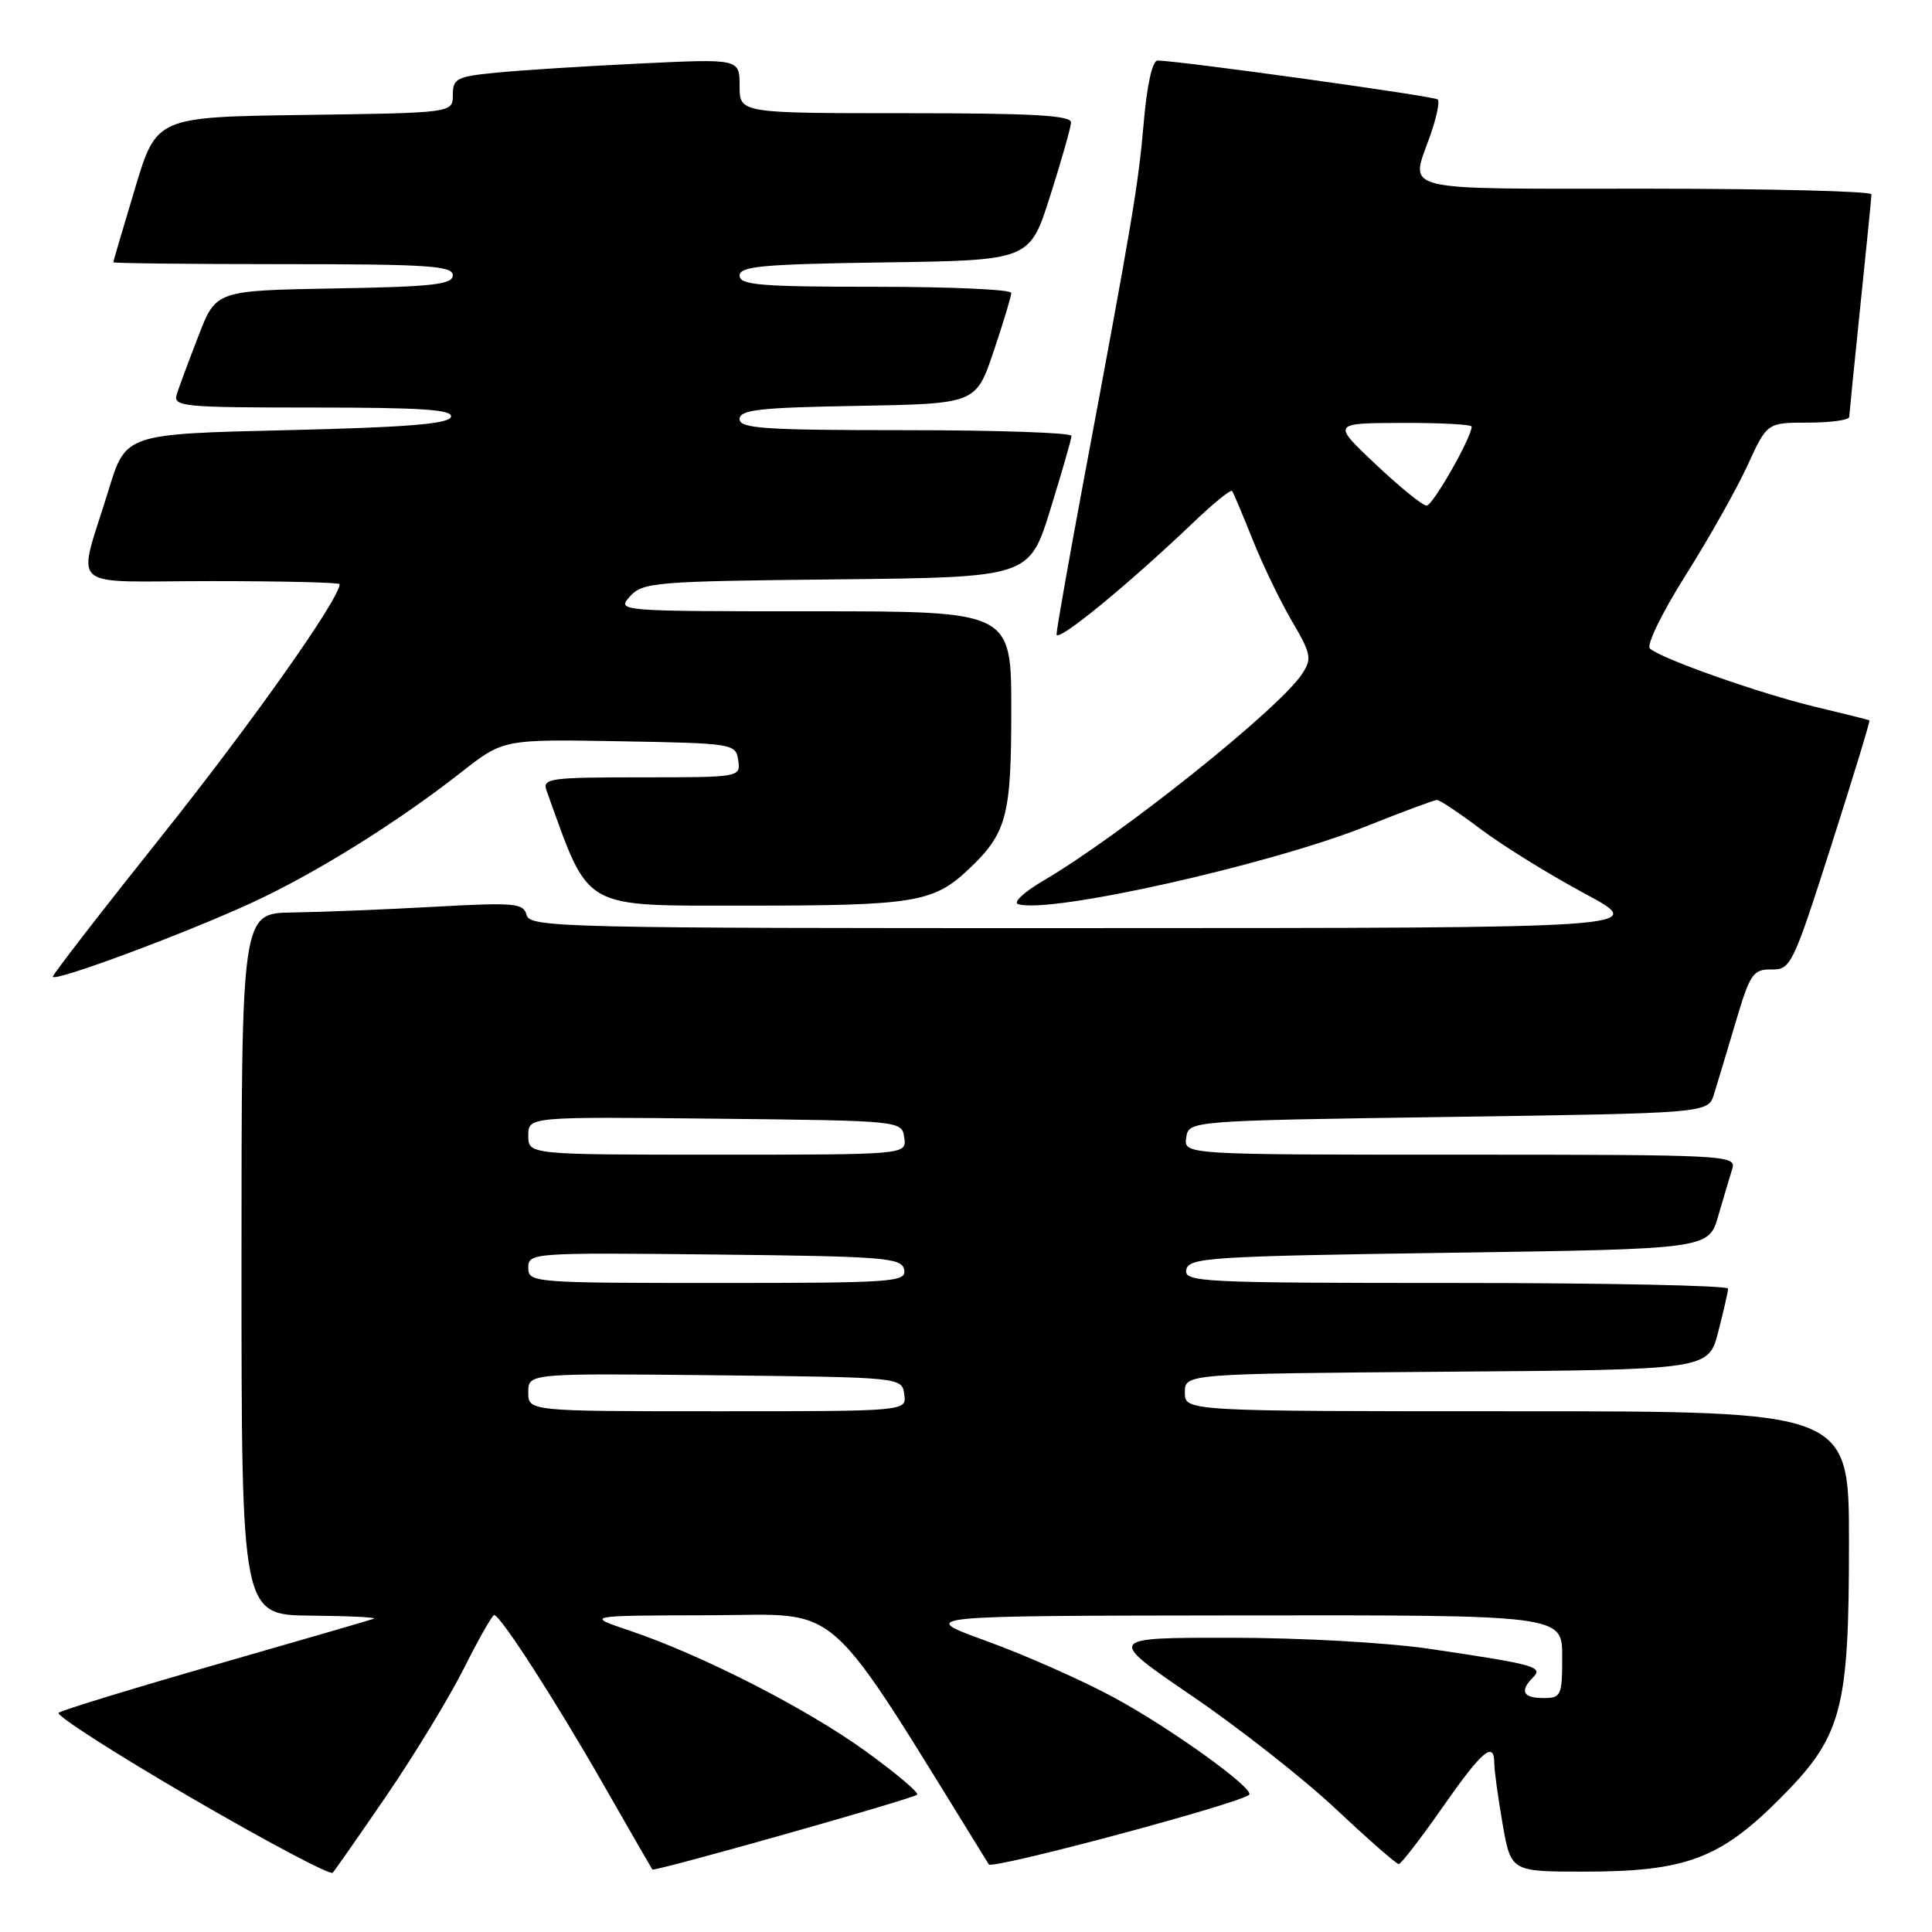 <?xml version="1.0" encoding="UTF-8" standalone="no"?>
<!DOCTYPE svg PUBLIC "-//W3C//DTD SVG 1.1//EN" "http://www.w3.org/Graphics/SVG/1.1/DTD/svg11.dtd" >
<svg xmlns="http://www.w3.org/2000/svg" xmlns:xlink="http://www.w3.org/1999/xlink" version="1.1" viewBox="0 0 256 256">
 <g >
 <path fill="currentColor"
d=" M 51.29 237.82 C 54.93 232.49 59.51 224.96 61.47 221.07 C 63.42 217.18 65.23 214.00 65.48 214.00 C 66.29 214.00 73.58 225.30 79.98 236.50 C 83.44 242.55 86.35 247.60 86.44 247.72 C 86.68 248.04 120.99 238.35 121.53 237.80 C 121.79 237.54 118.74 234.97 114.75 232.08 C 106.92 226.41 93.12 219.35 83.50 216.09 C 77.50 214.07 77.50 214.07 94.03 214.03 C 112.04 214.00 108.74 211.05 131.02 247.04 C 131.47 247.76 164.38 238.95 165.52 237.81 C 166.30 237.03 155.03 228.93 147.55 224.90 C 143.37 222.64 135.80 219.29 130.73 217.45 C 121.50 214.10 121.50 214.10 164.25 214.05 C 207.00 214.00 207.00 214.00 207.00 219.50 C 207.00 224.70 206.86 225.00 204.50 225.00 C 201.80 225.00 201.33 224.07 203.14 222.26 C 204.54 220.86 203.35 220.54 189.50 218.49 C 183.85 217.65 172.36 217.01 163.06 217.01 C 146.63 217.00 146.63 217.00 157.99 224.75 C 164.24 229.01 172.82 235.76 177.06 239.75 C 181.31 243.74 185.03 247.00 185.34 247.00 C 185.64 247.00 188.25 243.62 191.13 239.50 C 196.40 231.95 198.00 230.59 198.00 233.67 C 198.00 234.59 198.50 238.19 199.10 241.67 C 200.21 248.00 200.21 248.00 209.92 248.00 C 223.26 248.00 227.84 246.31 235.66 238.52 C 244.10 230.09 245.00 226.80 245.00 204.32 C 245.00 187.00 245.00 187.00 201.00 187.00 C 157.00 187.00 157.00 187.00 157.00 184.51 C 157.00 182.03 157.00 182.03 191.68 181.76 C 226.37 181.50 226.37 181.50 227.67 176.50 C 228.38 173.75 228.97 171.16 228.98 170.75 C 228.99 170.34 212.77 170.00 192.93 170.00 C 159.11 170.00 156.87 169.89 157.19 168.25 C 157.50 166.64 160.19 166.46 191.97 166.00 C 226.41 165.50 226.41 165.50 227.68 161.11 C 228.38 158.70 229.22 155.88 229.54 154.86 C 230.11 153.07 228.76 153.00 193.50 153.00 C 156.86 153.00 156.86 153.00 157.18 150.75 C 157.50 148.50 157.50 148.50 191.92 148.00 C 226.33 147.50 226.33 147.50 227.11 145.00 C 227.54 143.62 228.83 139.33 229.98 135.46 C 231.89 129.01 232.29 128.43 234.73 128.46 C 237.29 128.50 237.57 127.91 242.65 112.04 C 245.55 102.99 247.82 95.53 247.71 95.45 C 247.59 95.38 244.35 94.57 240.50 93.65 C 233.15 91.88 220.12 87.29 218.62 85.93 C 218.13 85.49 220.24 81.17 223.33 76.26 C 226.41 71.39 230.10 64.83 231.54 61.70 C 234.15 56.00 234.15 56.00 239.57 56.00 C 242.56 56.00 245.01 55.66 245.03 55.25 C 245.05 54.84 245.71 48.20 246.51 40.50 C 247.31 32.80 247.97 26.16 247.98 25.75 C 247.99 25.34 234.50 25.00 218.00 25.00 C 184.71 25.00 186.84 25.53 189.51 17.97 C 190.34 15.61 190.79 13.46 190.51 13.18 C 190.07 12.74 156.44 8.07 153.38 8.02 C 152.70 8.01 151.98 11.23 151.55 16.25 C 150.83 24.57 150.11 28.83 143.59 63.68 C 141.62 74.23 140.00 83.40 140.00 84.05 C 140.00 85.25 149.44 77.53 158.23 69.13 C 160.83 66.65 163.09 64.82 163.26 65.06 C 163.44 65.30 164.66 68.20 165.98 71.50 C 167.29 74.80 169.64 79.66 171.18 82.29 C 173.74 86.65 173.86 87.28 172.54 89.29 C 169.49 93.93 148.51 110.69 138.19 116.73 C 135.70 118.19 134.22 119.57 134.90 119.80 C 138.96 121.15 168.25 114.60 181.10 109.46 C 185.85 107.56 190.05 106.00 190.42 106.00 C 190.78 106.00 193.43 107.77 196.29 109.93 C 199.16 112.08 205.32 115.90 210.00 118.41 C 218.50 122.97 218.50 122.97 144.37 122.98 C 74.60 123.00 70.21 122.90 69.78 121.25 C 69.36 119.66 68.24 119.56 57.41 120.16 C 50.86 120.52 42.46 120.86 38.75 120.91 C 32.00 121.00 32.00 121.00 32.00 167.50 C 32.00 214.00 32.00 214.00 41.25 214.08 C 46.34 214.12 50.05 214.31 49.50 214.50 C 48.95 214.70 39.50 217.44 28.50 220.60 C 17.50 223.76 8.17 226.62 7.77 226.95 C 7.37 227.29 15.24 232.34 25.27 238.18 C 35.30 244.01 43.76 248.50 44.08 248.15 C 44.41 247.79 47.65 243.14 51.29 237.82 Z  M 33.21 119.69 C 41.72 115.78 52.53 109.06 61.10 102.34 C 66.69 97.95 66.69 97.95 82.10 98.22 C 97.21 98.49 97.51 98.54 97.82 100.75 C 98.14 102.99 98.06 103.00 84.96 103.00 C 72.84 103.00 71.84 103.14 72.42 104.75 C 78.22 120.83 76.75 119.99 99.18 120.00 C 121.16 120.00 123.69 119.58 128.34 115.19 C 133.41 110.39 134.00 108.17 134.00 94.05 C 134.00 81.00 134.00 81.00 107.85 81.00 C 81.83 81.00 81.70 80.99 83.48 79.02 C 85.17 77.15 86.81 77.02 110.84 76.77 C 136.39 76.50 136.39 76.50 139.18 67.50 C 140.71 62.55 141.98 58.16 141.98 57.75 C 141.99 57.34 132.10 57.00 120.00 57.00 C 101.28 57.00 98.00 56.78 98.00 55.53 C 98.00 54.30 100.65 54.00 113.66 53.78 C 129.32 53.50 129.32 53.50 131.66 46.56 C 132.95 42.74 134.00 39.25 134.00 38.81 C 134.00 38.36 125.90 38.00 116.00 38.00 C 100.78 38.00 98.00 37.77 98.00 36.52 C 98.00 35.28 101.05 35.00 117.22 34.77 C 136.44 34.50 136.44 34.50 139.14 26.00 C 140.63 21.32 141.88 16.94 141.92 16.25 C 141.98 15.29 136.97 15.00 120.00 15.00 C 98.00 15.00 98.00 15.00 98.00 11.39 C 98.00 7.78 98.00 7.78 84.75 8.42 C 77.46 8.77 68.91 9.31 65.75 9.63 C 60.52 10.14 60.00 10.41 60.00 12.58 C 60.00 14.96 60.00 14.96 40.37 15.23 C 20.73 15.50 20.73 15.50 17.88 25.00 C 16.31 30.23 15.02 34.61 15.01 34.75 C 15.01 34.89 25.12 35.00 37.50 35.00 C 56.66 35.00 60.00 35.22 60.00 36.47 C 60.00 37.70 57.35 38.00 44.31 38.22 C 28.62 38.50 28.62 38.50 26.31 44.47 C 25.04 47.75 23.74 51.24 23.43 52.22 C 22.90 53.88 24.09 54.00 41.52 54.00 C 55.99 54.00 60.07 54.28 59.75 55.25 C 59.44 56.18 53.81 56.63 38.00 57.00 C 16.66 57.50 16.66 57.50 14.40 64.89 C 10.22 78.58 8.46 77.00 27.98 77.00 C 37.34 77.00 45.00 77.18 45.00 77.41 C 45.00 79.33 33.39 95.77 21.50 110.68 C 13.52 120.68 7.00 129.11 7.00 129.41 C 7.00 130.21 24.16 123.84 33.21 119.69 Z  M 70.00 184.48 C 70.00 181.97 70.00 181.97 94.75 182.23 C 119.50 182.50 119.50 182.50 119.82 184.75 C 120.14 187.00 120.14 187.00 95.07 187.00 C 70.00 187.00 70.00 187.00 70.00 184.48 Z  M 70.00 167.98 C 70.00 166.01 70.51 165.97 94.74 166.23 C 117.38 166.48 119.50 166.65 119.81 168.25 C 120.12 169.88 118.41 170.00 95.07 170.00 C 70.59 170.00 70.00 169.95 70.00 167.98 Z  M 70.00 150.48 C 70.00 147.97 70.00 147.97 94.75 148.23 C 119.50 148.50 119.50 148.50 119.82 150.75 C 120.14 153.00 120.14 153.00 95.07 153.00 C 70.00 153.00 70.00 153.00 70.00 150.48 Z  M 182.30 61.54 C 176.50 56.07 176.50 56.07 185.75 56.04 C 190.84 56.02 195.00 56.24 195.00 56.53 C 195.00 57.96 189.85 67.00 189.03 67.00 C 188.51 67.00 185.48 64.54 182.30 61.54 Z "/>
</g>
</svg>